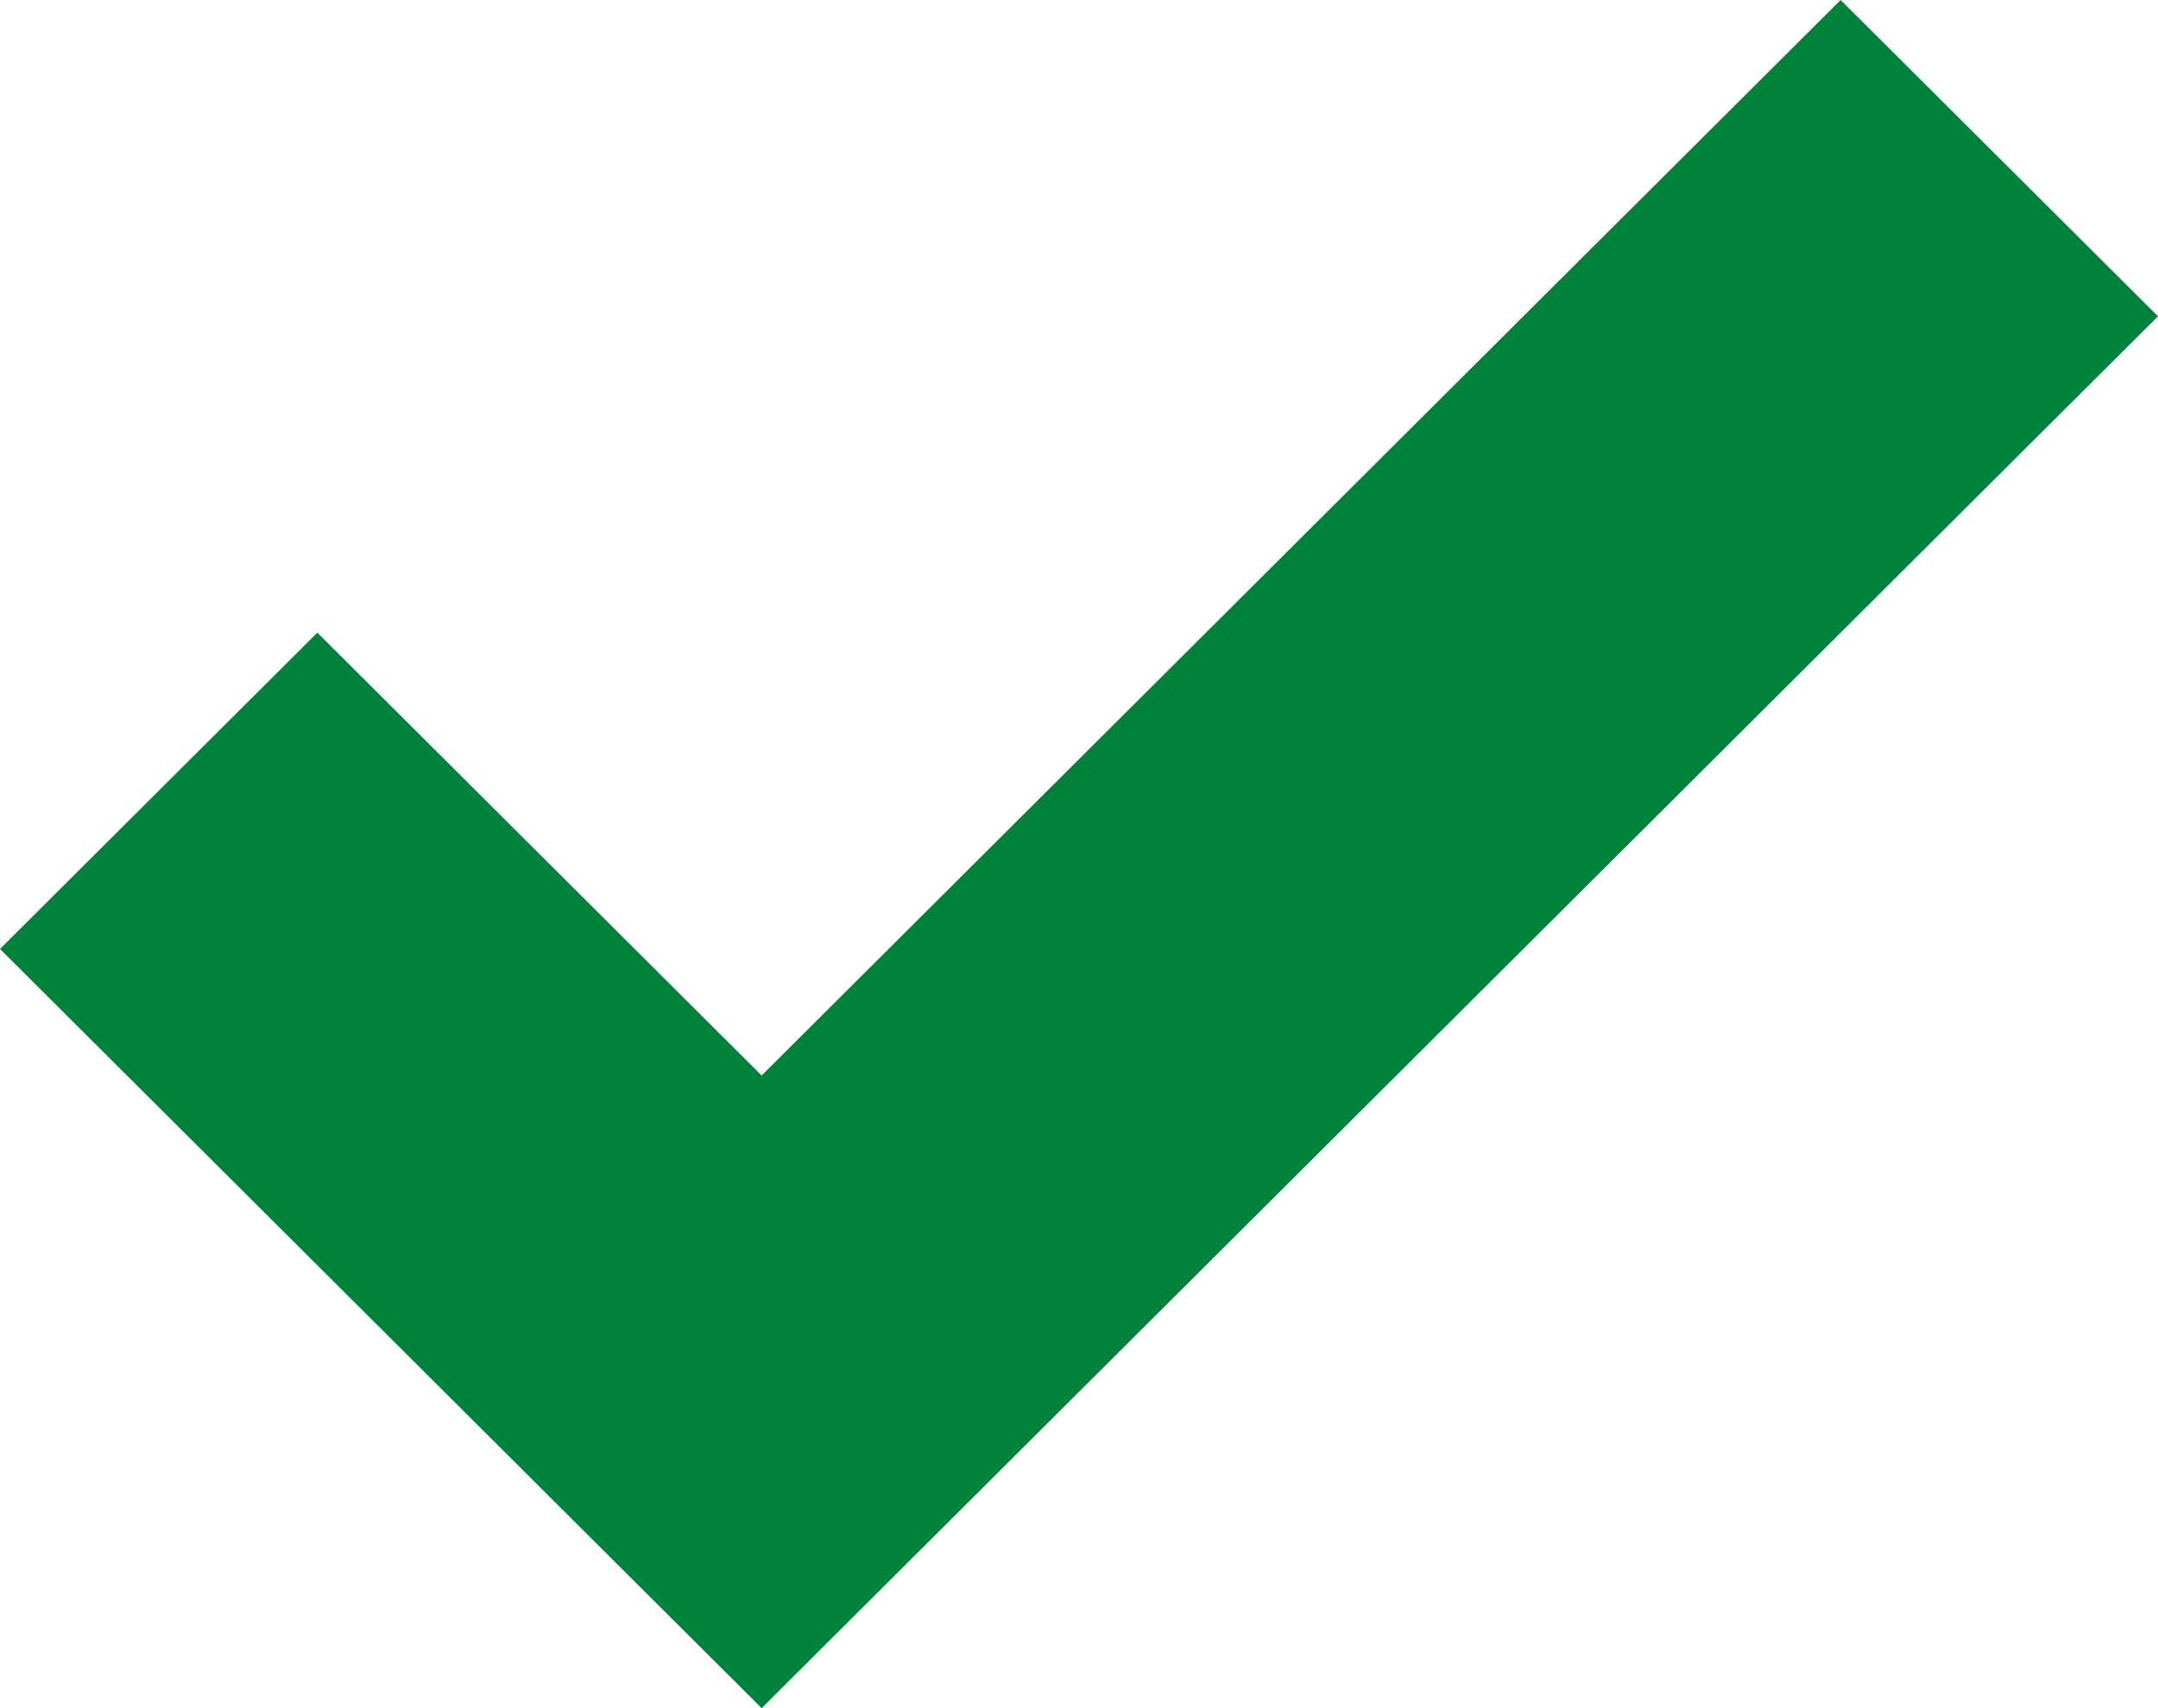 <svg width="48" height="38" viewBox="0 0 48 38" fill="none" xmlns="http://www.w3.org/2000/svg">
<path fill-rule="evenodd" clip-rule="evenodd" d="M16.941 23.926L40.941 0L48 7.037L16.941 38L0 21.111L7.059 14.074L16.941 23.926Z" fill="#00823B"/>
</svg>
